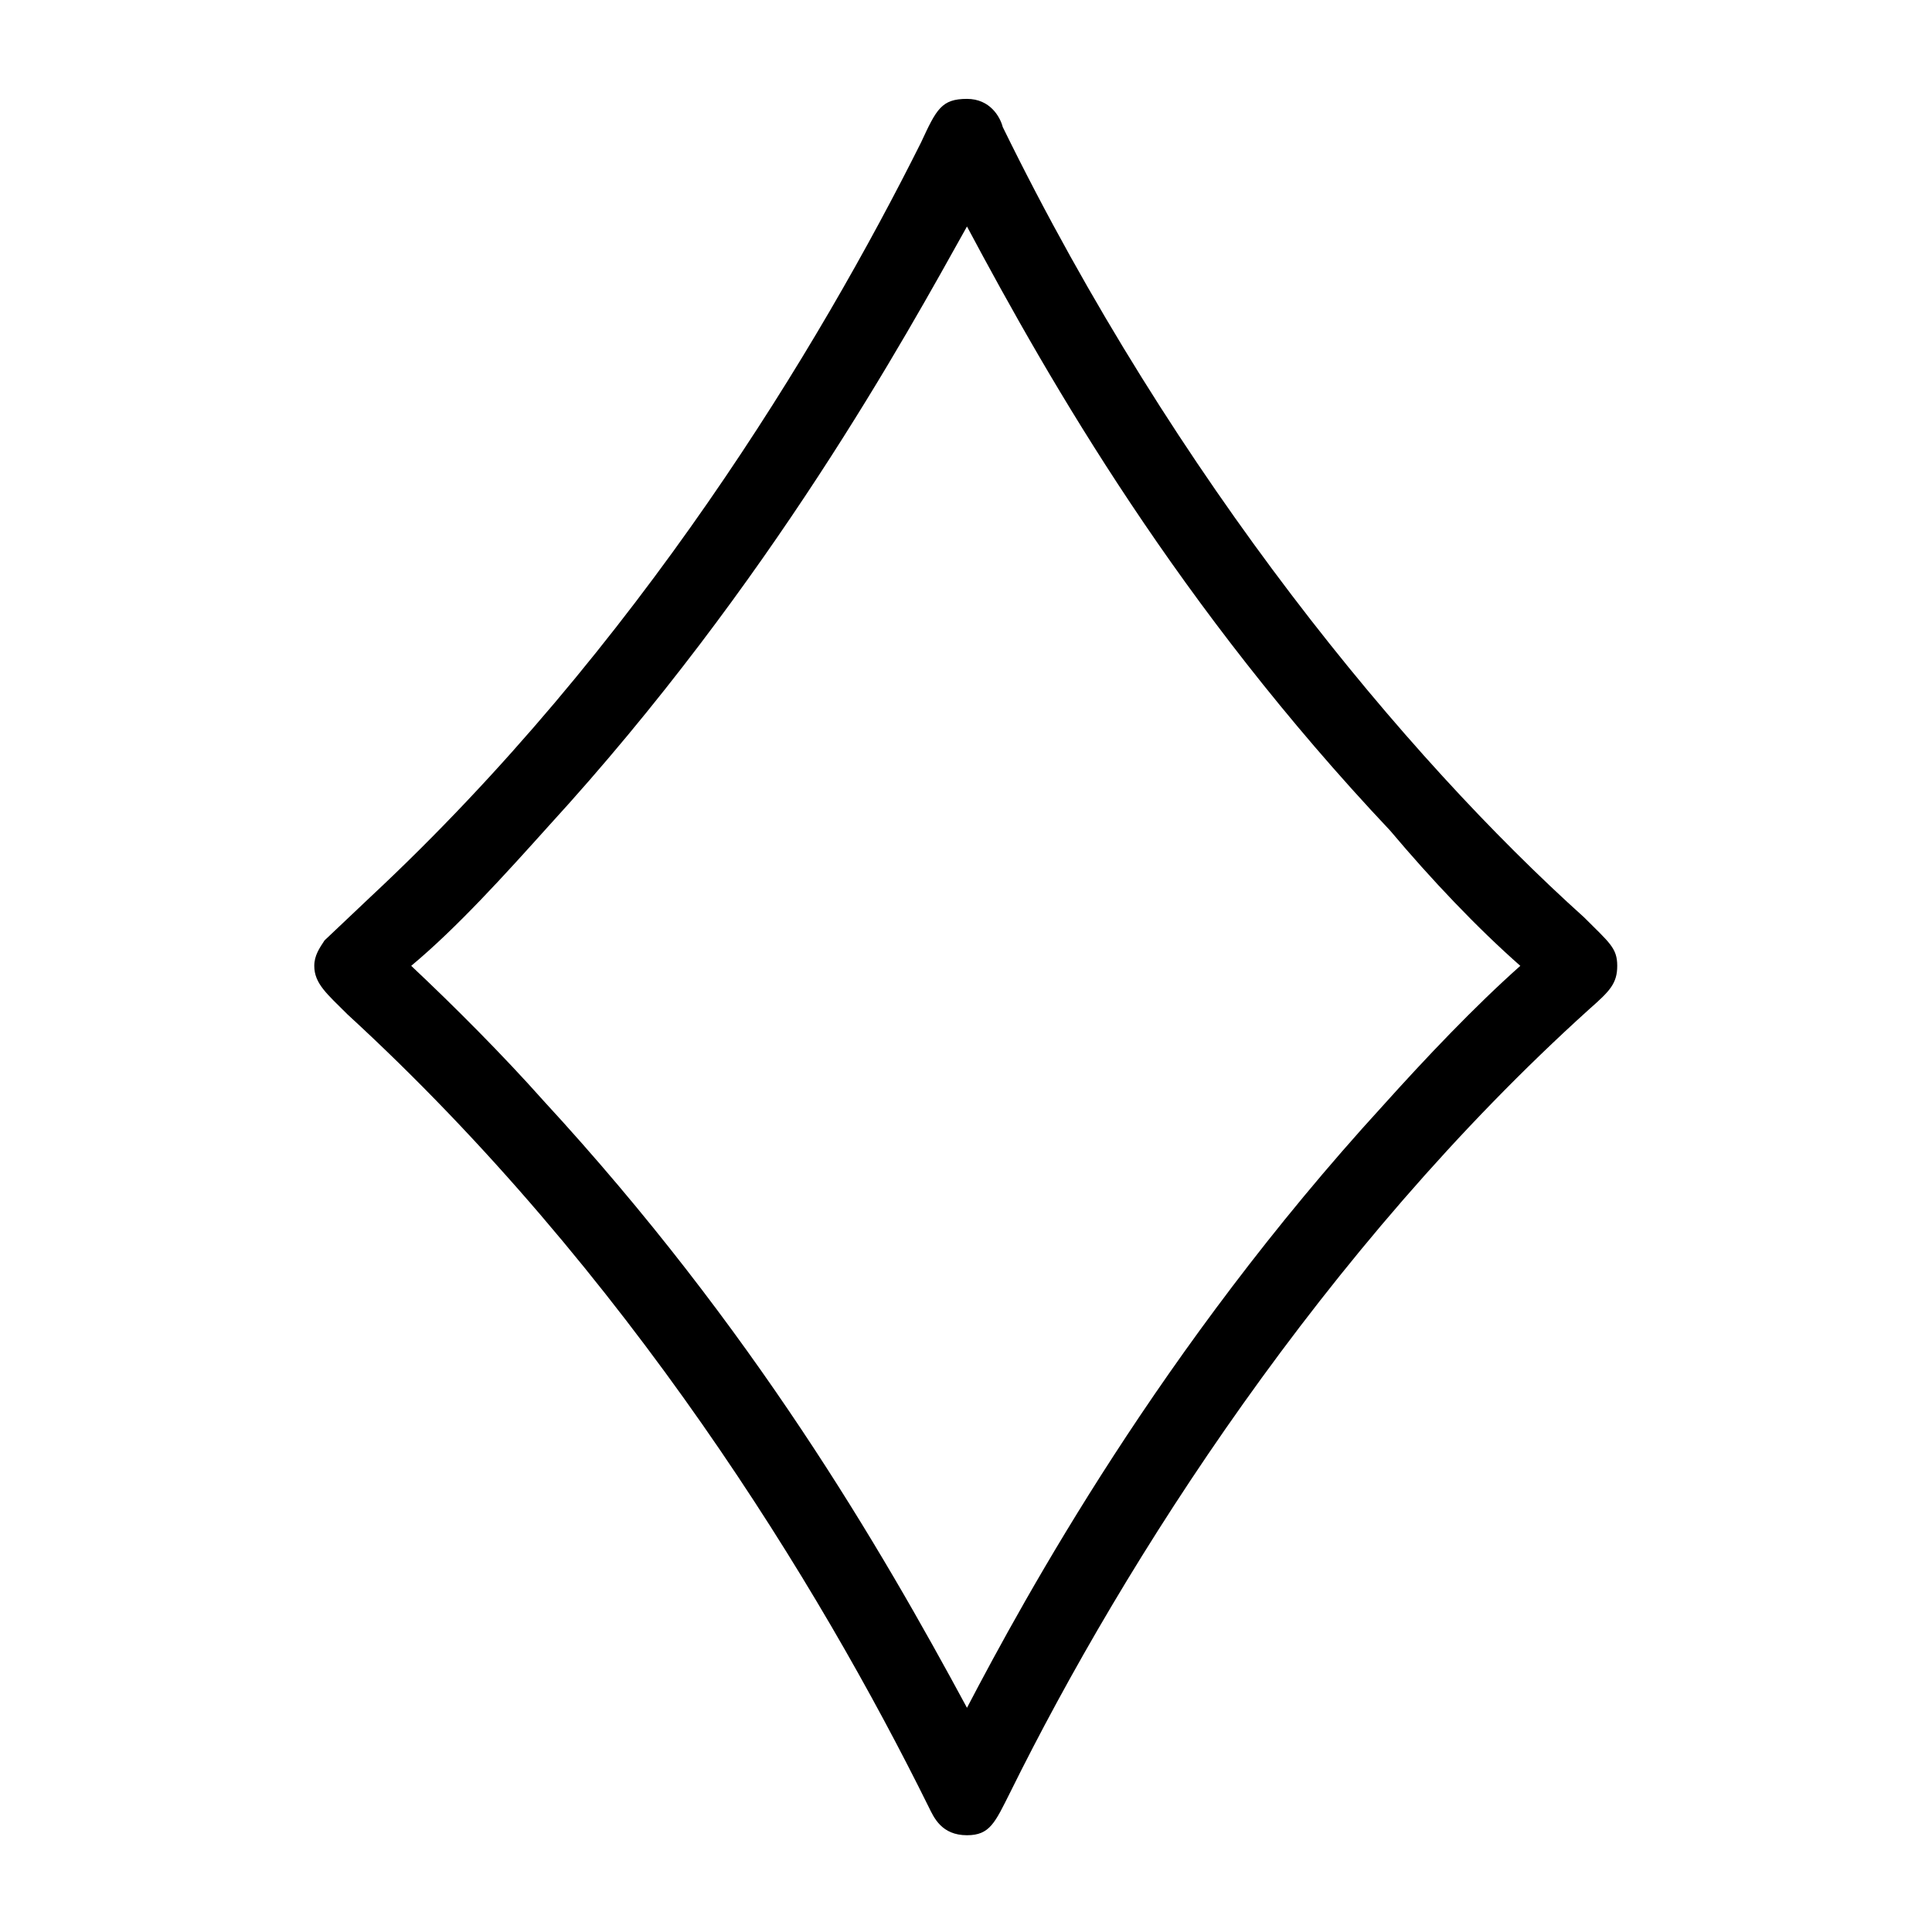 <?xml version="1.0" encoding="UTF-8"?>
<svg xmlns="http://www.w3.org/2000/svg" xmlns:xlink="http://www.w3.org/1999/xlink" width="11.84pt" height="11.84pt" viewBox="0 0 11.84 11.84" version="1.1">
<defs>
<g>
<symbol overflow="visible" id="glyph0-0">
<path style="stroke:none;" d=""/>
</symbol>
<symbol overflow="visible" id="glyph0-1">
<path style="stroke:none;" d="M 0.719 -3.531 C 0.688 -3.484 0.656 -3.438 0.656 -3.375 C 0.656 -3.266 0.734 -3.203 0.859 -3.078 C 2.578 -1.5 3.75 0.422 4.422 1.781 C 4.453 1.844 4.5 1.953 4.656 1.953 C 4.797 1.953 4.828 1.875 4.922 1.688 C 5.625 0.266 6.844 -1.641 8.469 -3.109 C 8.594 -3.219 8.641 -3.266 8.641 -3.375 C 8.641 -3.484 8.594 -3.516 8.438 -3.672 C 7.344 -4.656 5.938 -6.344 4.875 -8.516 C 4.859 -8.578 4.797 -8.688 4.656 -8.688 C 4.5 -8.688 4.469 -8.625 4.375 -8.422 C 3.75 -7.172 2.641 -5.328 1 -3.797 Z M 4.656 1.172 C 4.125 0.188 3.344 -1.156 2.062 -2.547 C 1.812 -2.828 1.516 -3.125 1.25 -3.375 C 1.531 -3.609 1.828 -3.938 2.094 -4.234 C 3.453 -5.719 4.281 -7.234 4.656 -7.906 C 5.172 -6.938 5.953 -5.578 7.25 -4.203 C 7.5 -3.906 7.781 -3.609 8.047 -3.375 C 7.766 -3.125 7.469 -2.812 7.203 -2.516 C 5.844 -1.031 5.016 0.484 4.656 1.172 Z M 4.656 1.172 "/>
</symbol>
</g>
<clipPath id="clip1">
  <path d="M 1 0 L 10 0 L 10 11.84 L 1 11.84 Z M 1 0 "/>
</clipPath>
</defs>
<g id="surface1">
<g clip-path="url(#clip1)" clip-rule="nonzero">
<g style="fill:rgb(0%,0%,0%);fill-opacity:1;">
  <use xlink:href="#glyph0-1" x="1.27" y="9.294"/>
</g>
</g>
</g>
</svg>

